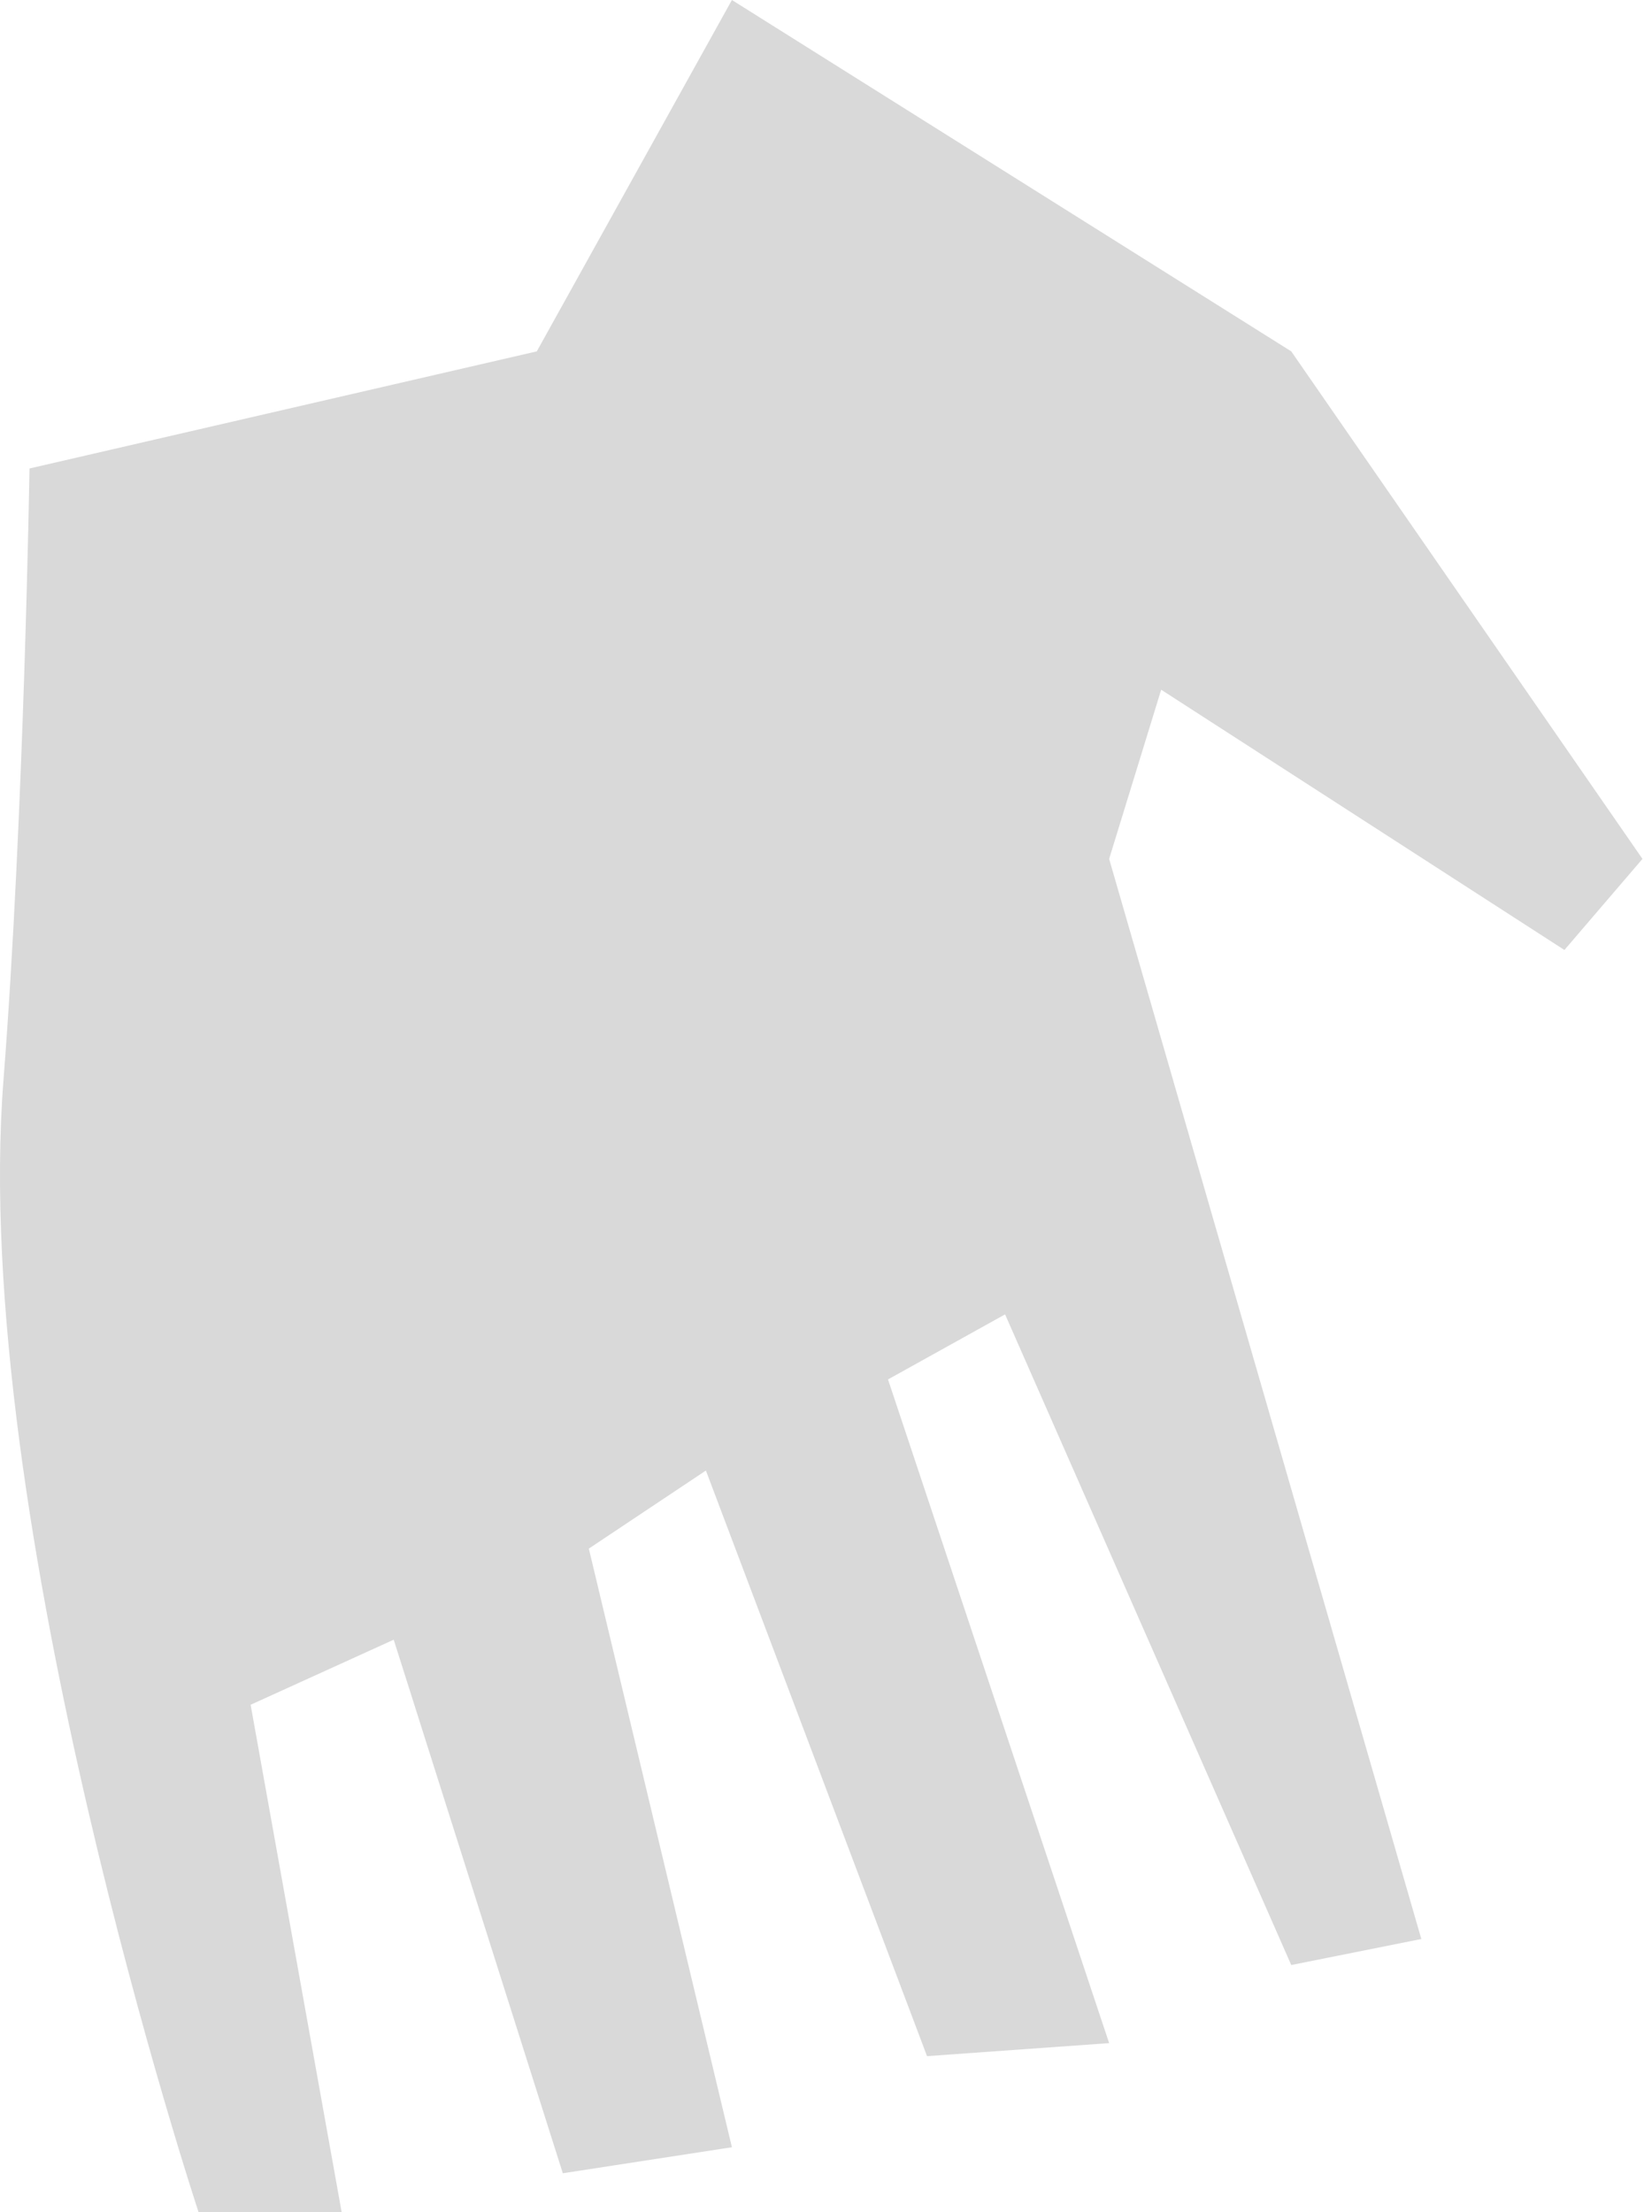 <svg width="127" height="170" viewBox="0 0 127 170" fill="none" xmlns="http://www.w3.org/2000/svg">
<path d="M56.267 0L41.267 27L2.267 36C2.267 36 1.846 62.766 0.267 83C-2.363 116.709 15.268 170 15.268 170H26.267L19.267 131L30.267 126L43.267 167L56.267 165L45.267 119L54.267 113L71.267 158L85.267 157L68.267 106L77.267 101L99.267 151L109.267 149L85.267 66L89.267 53L120.267 73L126.267 66L99.267 27L56.267 0Z" fill="#D9D9D9"/>
</svg>
